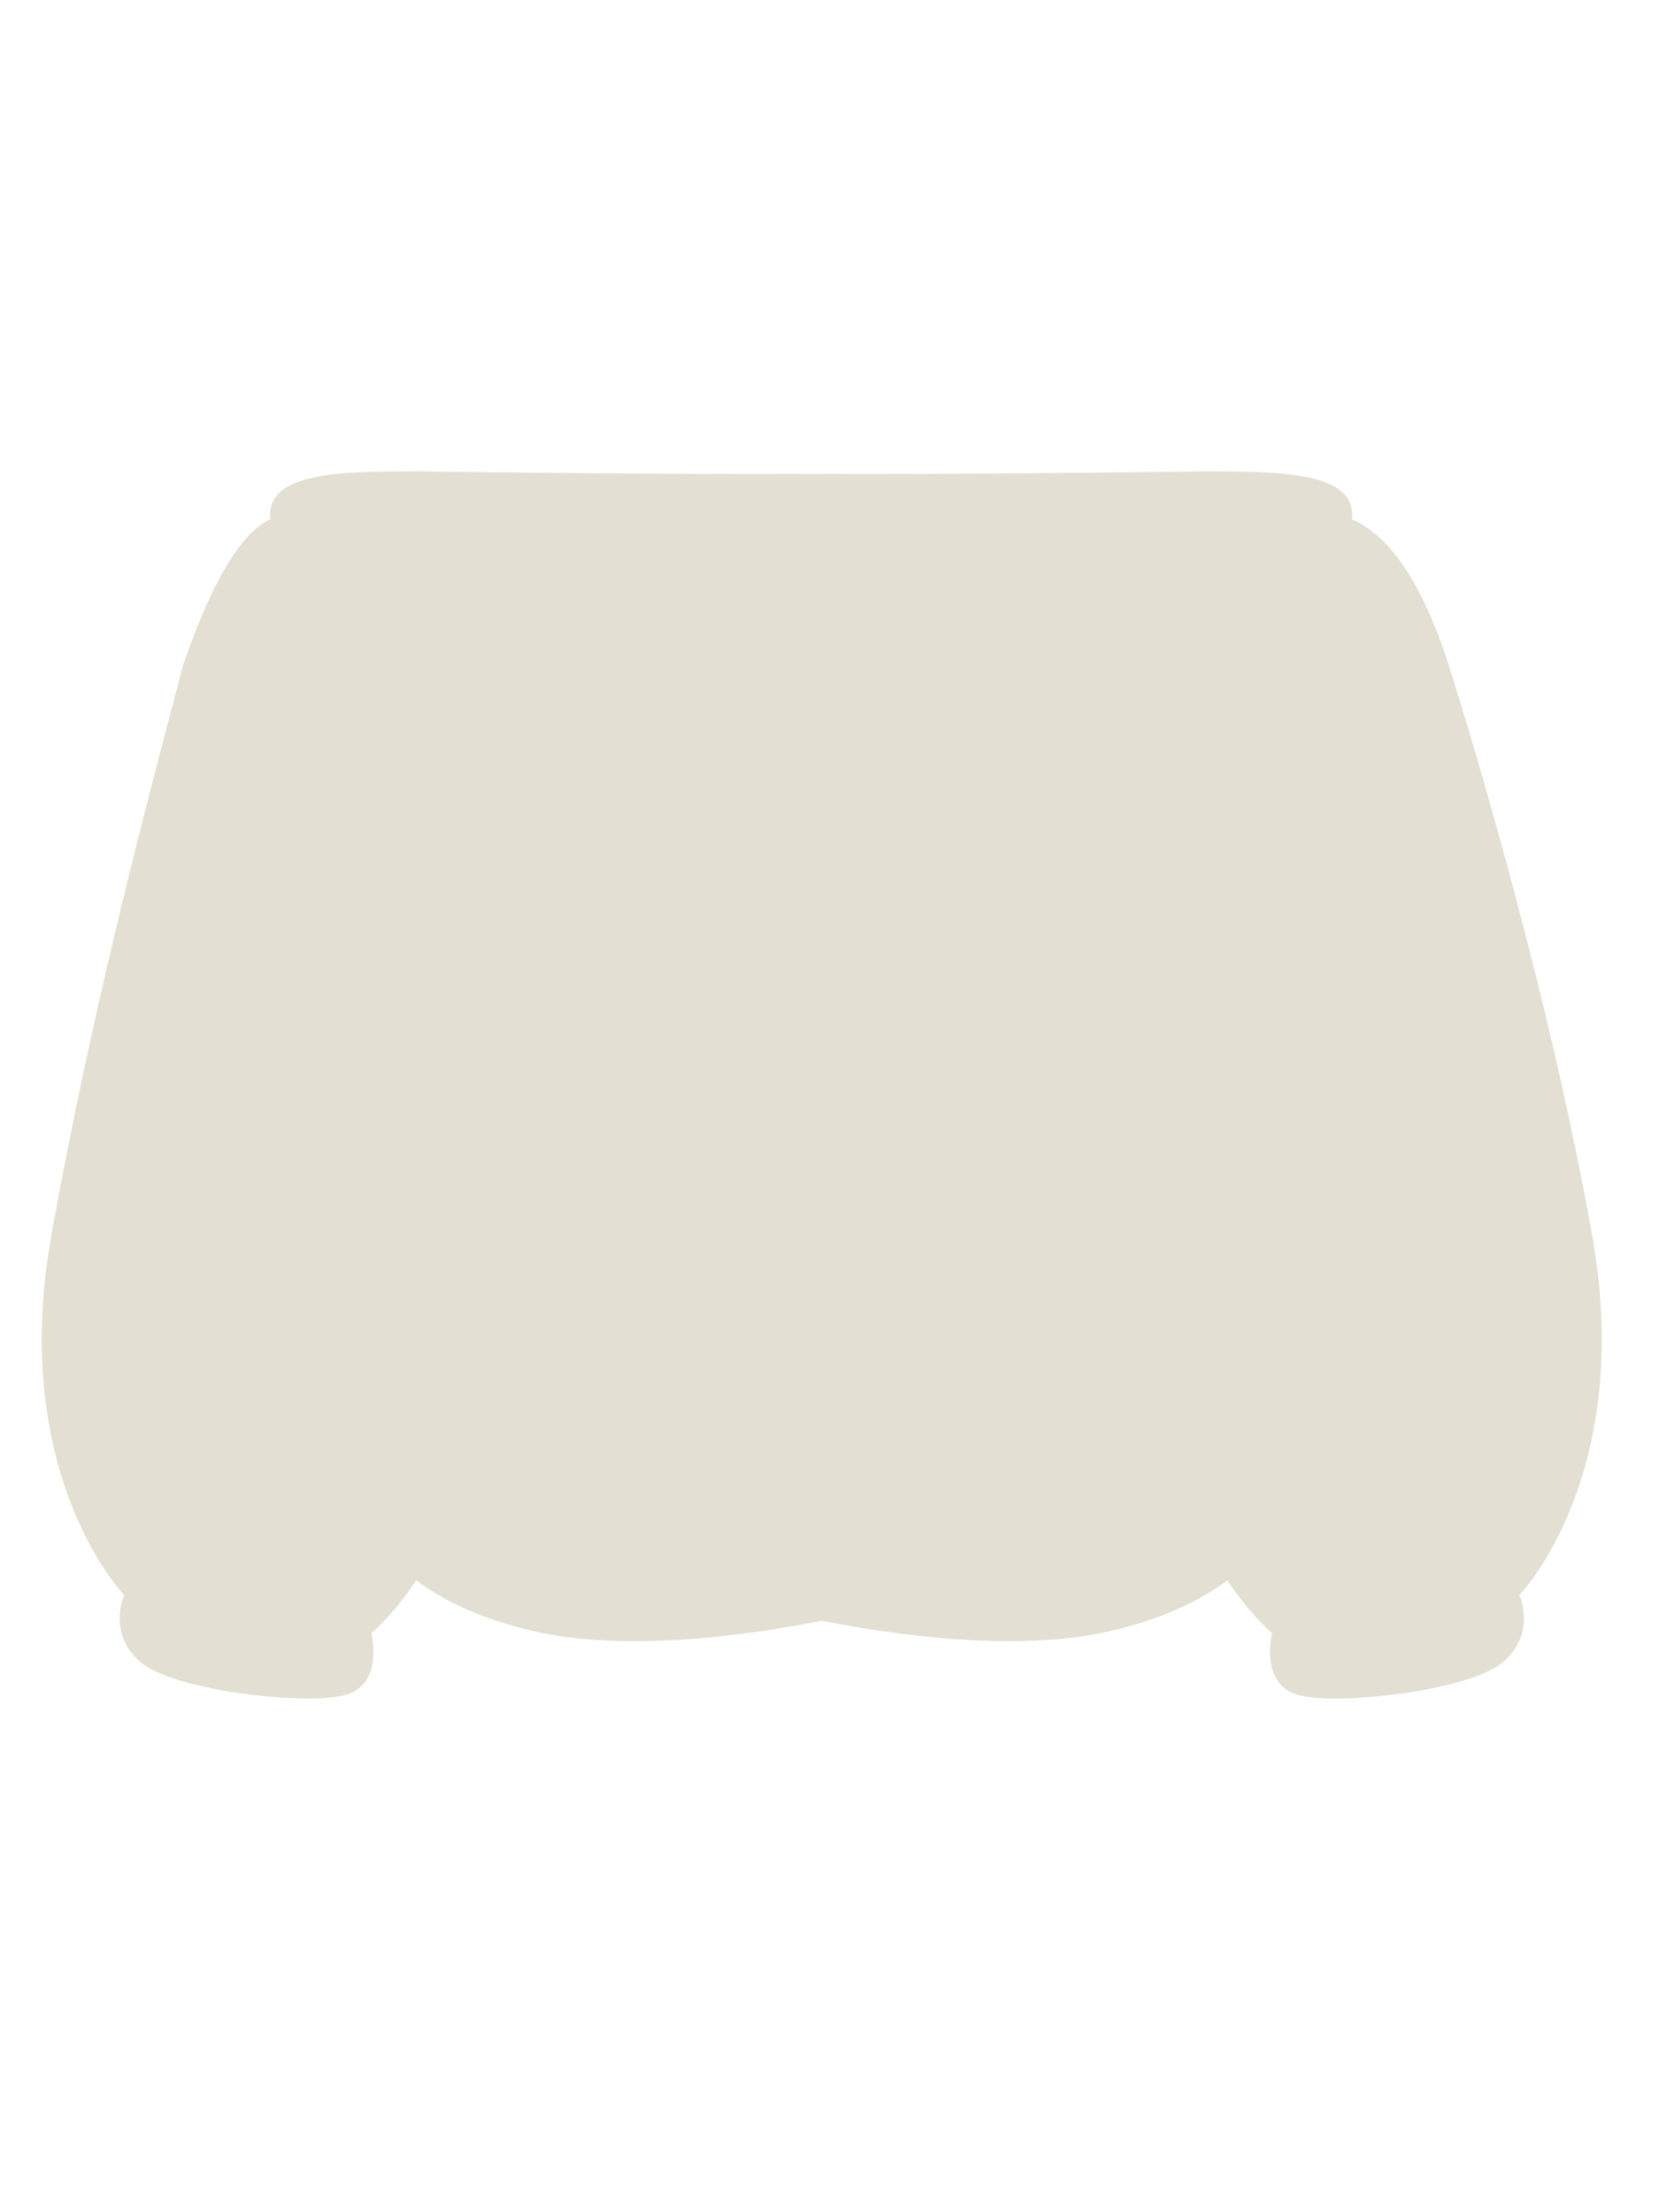 <svg width="63" height="84" viewBox="0 0 63 84" fill="none" xmlns="http://www.w3.org/2000/svg">
<path d="M31.209 61.541C35.39 62.365 39.347 62.595 42.176 61.931C44.084 61.483 45.534 60.813 46.606 60.01C47.543 61.397 48.308 62.014 48.308 62.014C48.308 62.014 47.804 63.987 49.341 64.371C50.878 64.755 55.834 64.2 57.097 63.095C58.361 61.99 57.696 60.568 57.696 60.568C57.696 60.568 62.097 56.047 60.462 46.905C58.827 37.763 55.956 28.247 55.095 25.501C54.234 22.754 53.056 20.46 51.336 19.718C51.544 17.899 48.562 17.899 45.778 17.899C45.652 17.899 45.381 17.901 44.99 17.906C42.672 17.932 36.139 18.02 30.798 17.994C25.456 18.02 18.93 17.932 16.613 17.906C16.222 17.901 15.95 17.899 15.825 17.899C13.04 17.899 10.059 17.899 10.267 19.718C8.546 20.46 7.196 24.573 6.947 25.275C5.88 29.364 3.585 37.763 1.95 46.905C0.315 56.047 4.717 60.568 4.717 60.568C4.717 60.568 4.052 61.99 5.315 63.095C6.579 64.2 11.534 64.755 13.071 64.371C14.608 63.987 14.104 62.014 14.104 62.014C14.104 62.014 14.87 61.396 15.807 60.008C16.88 60.812 18.331 61.483 20.239 61.931C23.069 62.595 27.027 62.366 31.209 61.541Z" fill="#E3E0D3"/>
</svg>
